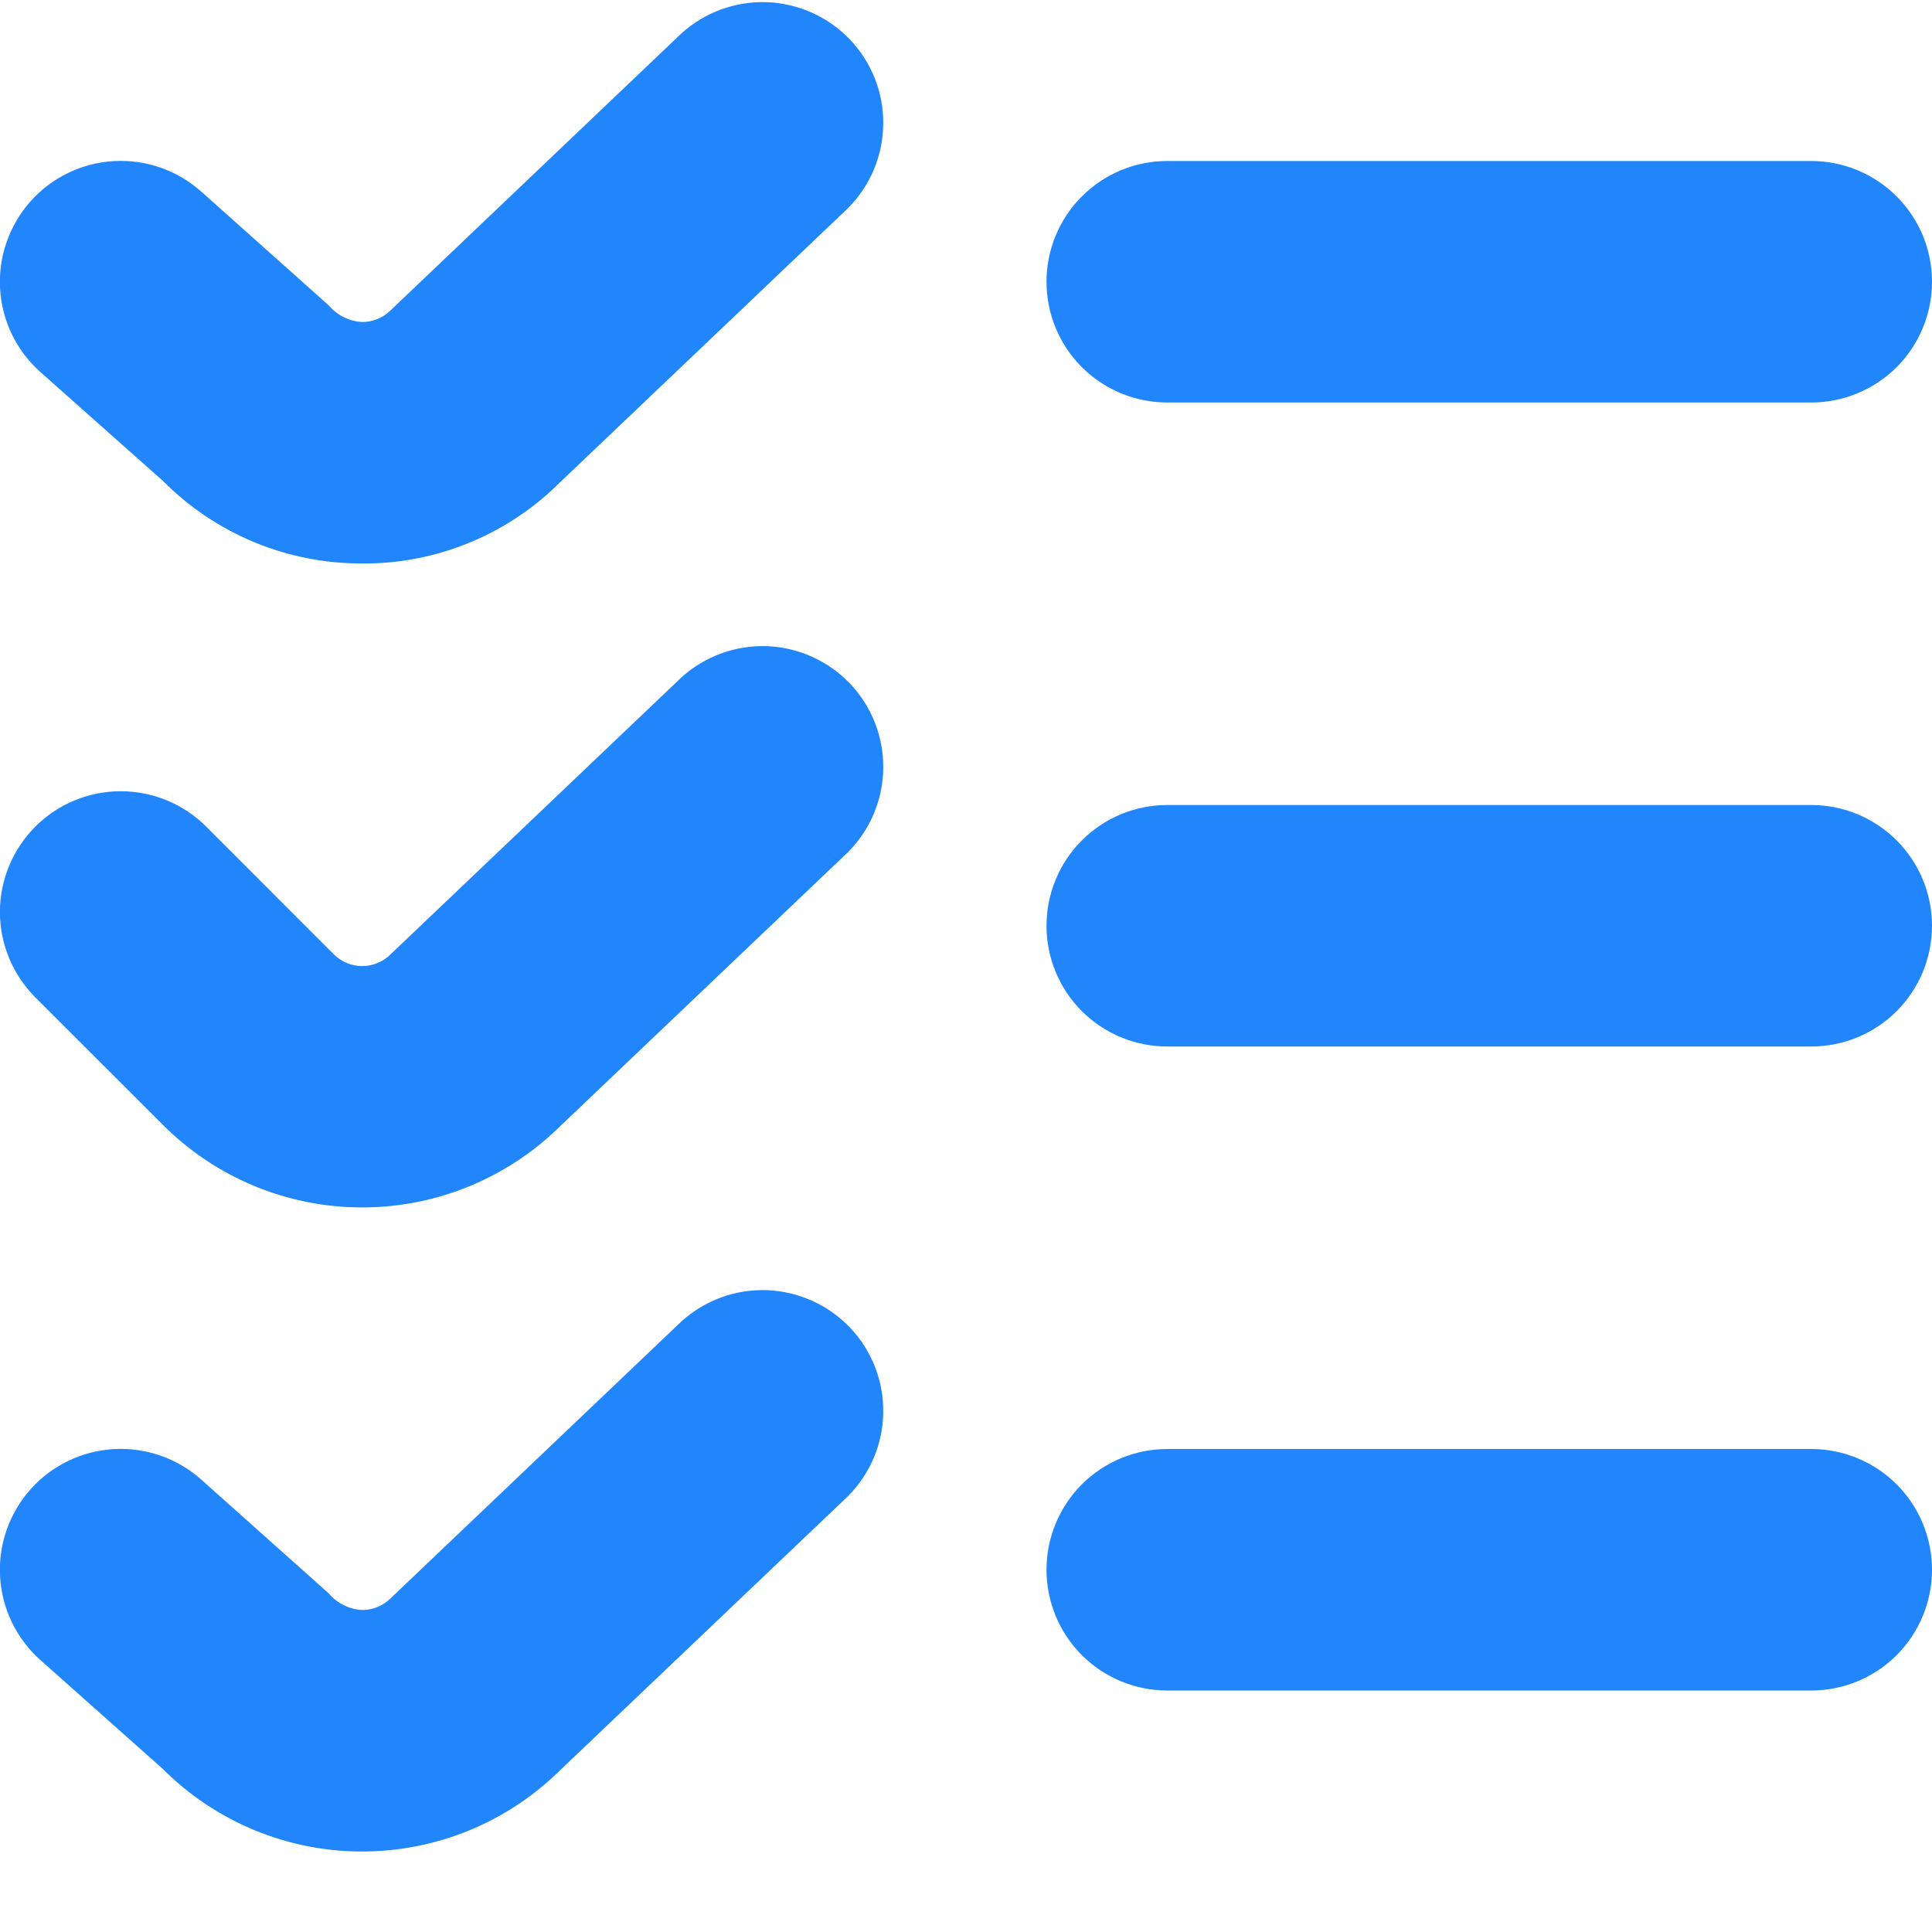 <svg width="24" height="24" viewBox="0 0 24 24" fill="none" xmlns="http://www.w3.org/2000/svg">
<g clip-path="url(#clip0_585_42953)">
<path d="M4.5 7C4.04 7.001 3.585 6.912 3.16 6.736C2.735 6.56 2.349 6.301 2.025 5.975L0.5 4.62C0.203 4.355 0.023 3.983 0.001 3.585C-0.01 3.388 0.017 3.191 0.083 3.005C0.148 2.819 0.249 2.647 0.38 2.5C0.511 2.353 0.67 2.233 0.848 2.148C1.025 2.062 1.218 2.012 1.415 2.001C1.813 1.979 2.203 2.115 2.5 2.38L4.084 3.794C4.136 3.855 4.199 3.905 4.271 3.94C4.342 3.976 4.42 3.996 4.5 4C4.632 4 4.759 3.948 4.853 3.854L8.466 0.414C8.756 0.152 9.137 0.013 9.528 0.027C9.919 0.042 10.289 0.209 10.559 0.492C10.829 0.775 10.977 1.153 10.972 1.544C10.968 1.935 10.81 2.309 10.534 2.586L6.948 6C6.626 6.32 6.244 6.573 5.824 6.744C5.404 6.916 4.954 7.003 4.5 7ZM24 3.5C24 3.102 23.842 2.721 23.561 2.44C23.279 2.158 22.898 2 22.5 2H14.5C14.102 2 13.721 2.158 13.439 2.44C13.158 2.721 13 3.102 13 3.5C13 3.898 13.158 4.28 13.439 4.561C13.721 4.842 14.102 5 14.5 5H22.5C22.898 5 23.279 4.842 23.561 4.561C23.842 4.28 24 3.898 24 3.5ZM6.948 14L10.534 10.586C10.81 10.309 10.968 9.935 10.972 9.544C10.977 9.153 10.829 8.775 10.559 8.492C10.289 8.209 9.919 8.042 9.528 8.027C9.137 8.013 8.756 8.152 8.466 8.414L4.853 11.854C4.759 11.948 4.632 12.001 4.499 12.001C4.367 12.001 4.24 11.948 4.146 11.854L2.561 10.268C2.28 9.987 1.898 9.829 1.5 9.829C1.102 9.829 0.72 9.987 0.439 10.268C0.158 10.55 -0.001 10.931 -0.001 11.329C-0.001 11.727 0.158 12.109 0.439 12.39L2.025 13.975C2.677 14.627 3.56 14.995 4.481 14.999C5.403 15.004 6.289 14.645 6.948 14ZM24 11.5C24 11.102 23.842 10.721 23.561 10.44C23.279 10.158 22.898 10 22.5 10H14.5C14.102 10 13.721 10.158 13.439 10.44C13.158 10.721 13 11.102 13 11.5C13 11.898 13.158 12.28 13.439 12.561C13.721 12.842 14.102 13 14.5 13H22.5C22.898 13 23.279 12.842 23.561 12.561C23.842 12.28 24 11.898 24 11.5ZM6.948 22L10.534 18.586C10.81 18.309 10.968 17.935 10.972 17.544C10.977 17.153 10.829 16.775 10.559 16.492C10.289 16.209 9.919 16.042 9.528 16.027C9.137 16.013 8.756 16.152 8.466 16.414L4.853 19.854C4.759 19.948 4.632 20 4.5 20C4.42 19.996 4.342 19.976 4.271 19.94C4.199 19.905 4.136 19.855 4.084 19.794L2.5 18.38C2.203 18.115 1.813 17.979 1.415 18.001C1.018 18.024 0.645 18.203 0.38 18.5C0.115 18.797 -0.022 19.188 0.001 19.585C0.023 19.983 0.203 20.355 0.5 20.62L2.023 21.975C2.675 22.627 3.558 22.996 4.48 23C5.403 23.005 6.289 22.646 6.948 22ZM24 19.5C24 19.102 23.842 18.721 23.561 18.439C23.279 18.158 22.898 18 22.5 18H14.5C14.102 18 13.721 18.158 13.439 18.439C13.158 18.721 13 19.102 13 19.5C13 19.898 13.158 20.279 13.439 20.561C13.721 20.842 14.102 21 14.5 21H22.5C22.898 21 23.279 20.842 23.561 20.561C23.842 20.279 24 19.898 24 19.5Z" fill="#2185FB"/>
</g>
<defs>
<clipPath id="clip0_585_42953">
<rect width="24" height="24" fill="white"/>
</clipPath>
</defs>
</svg>
